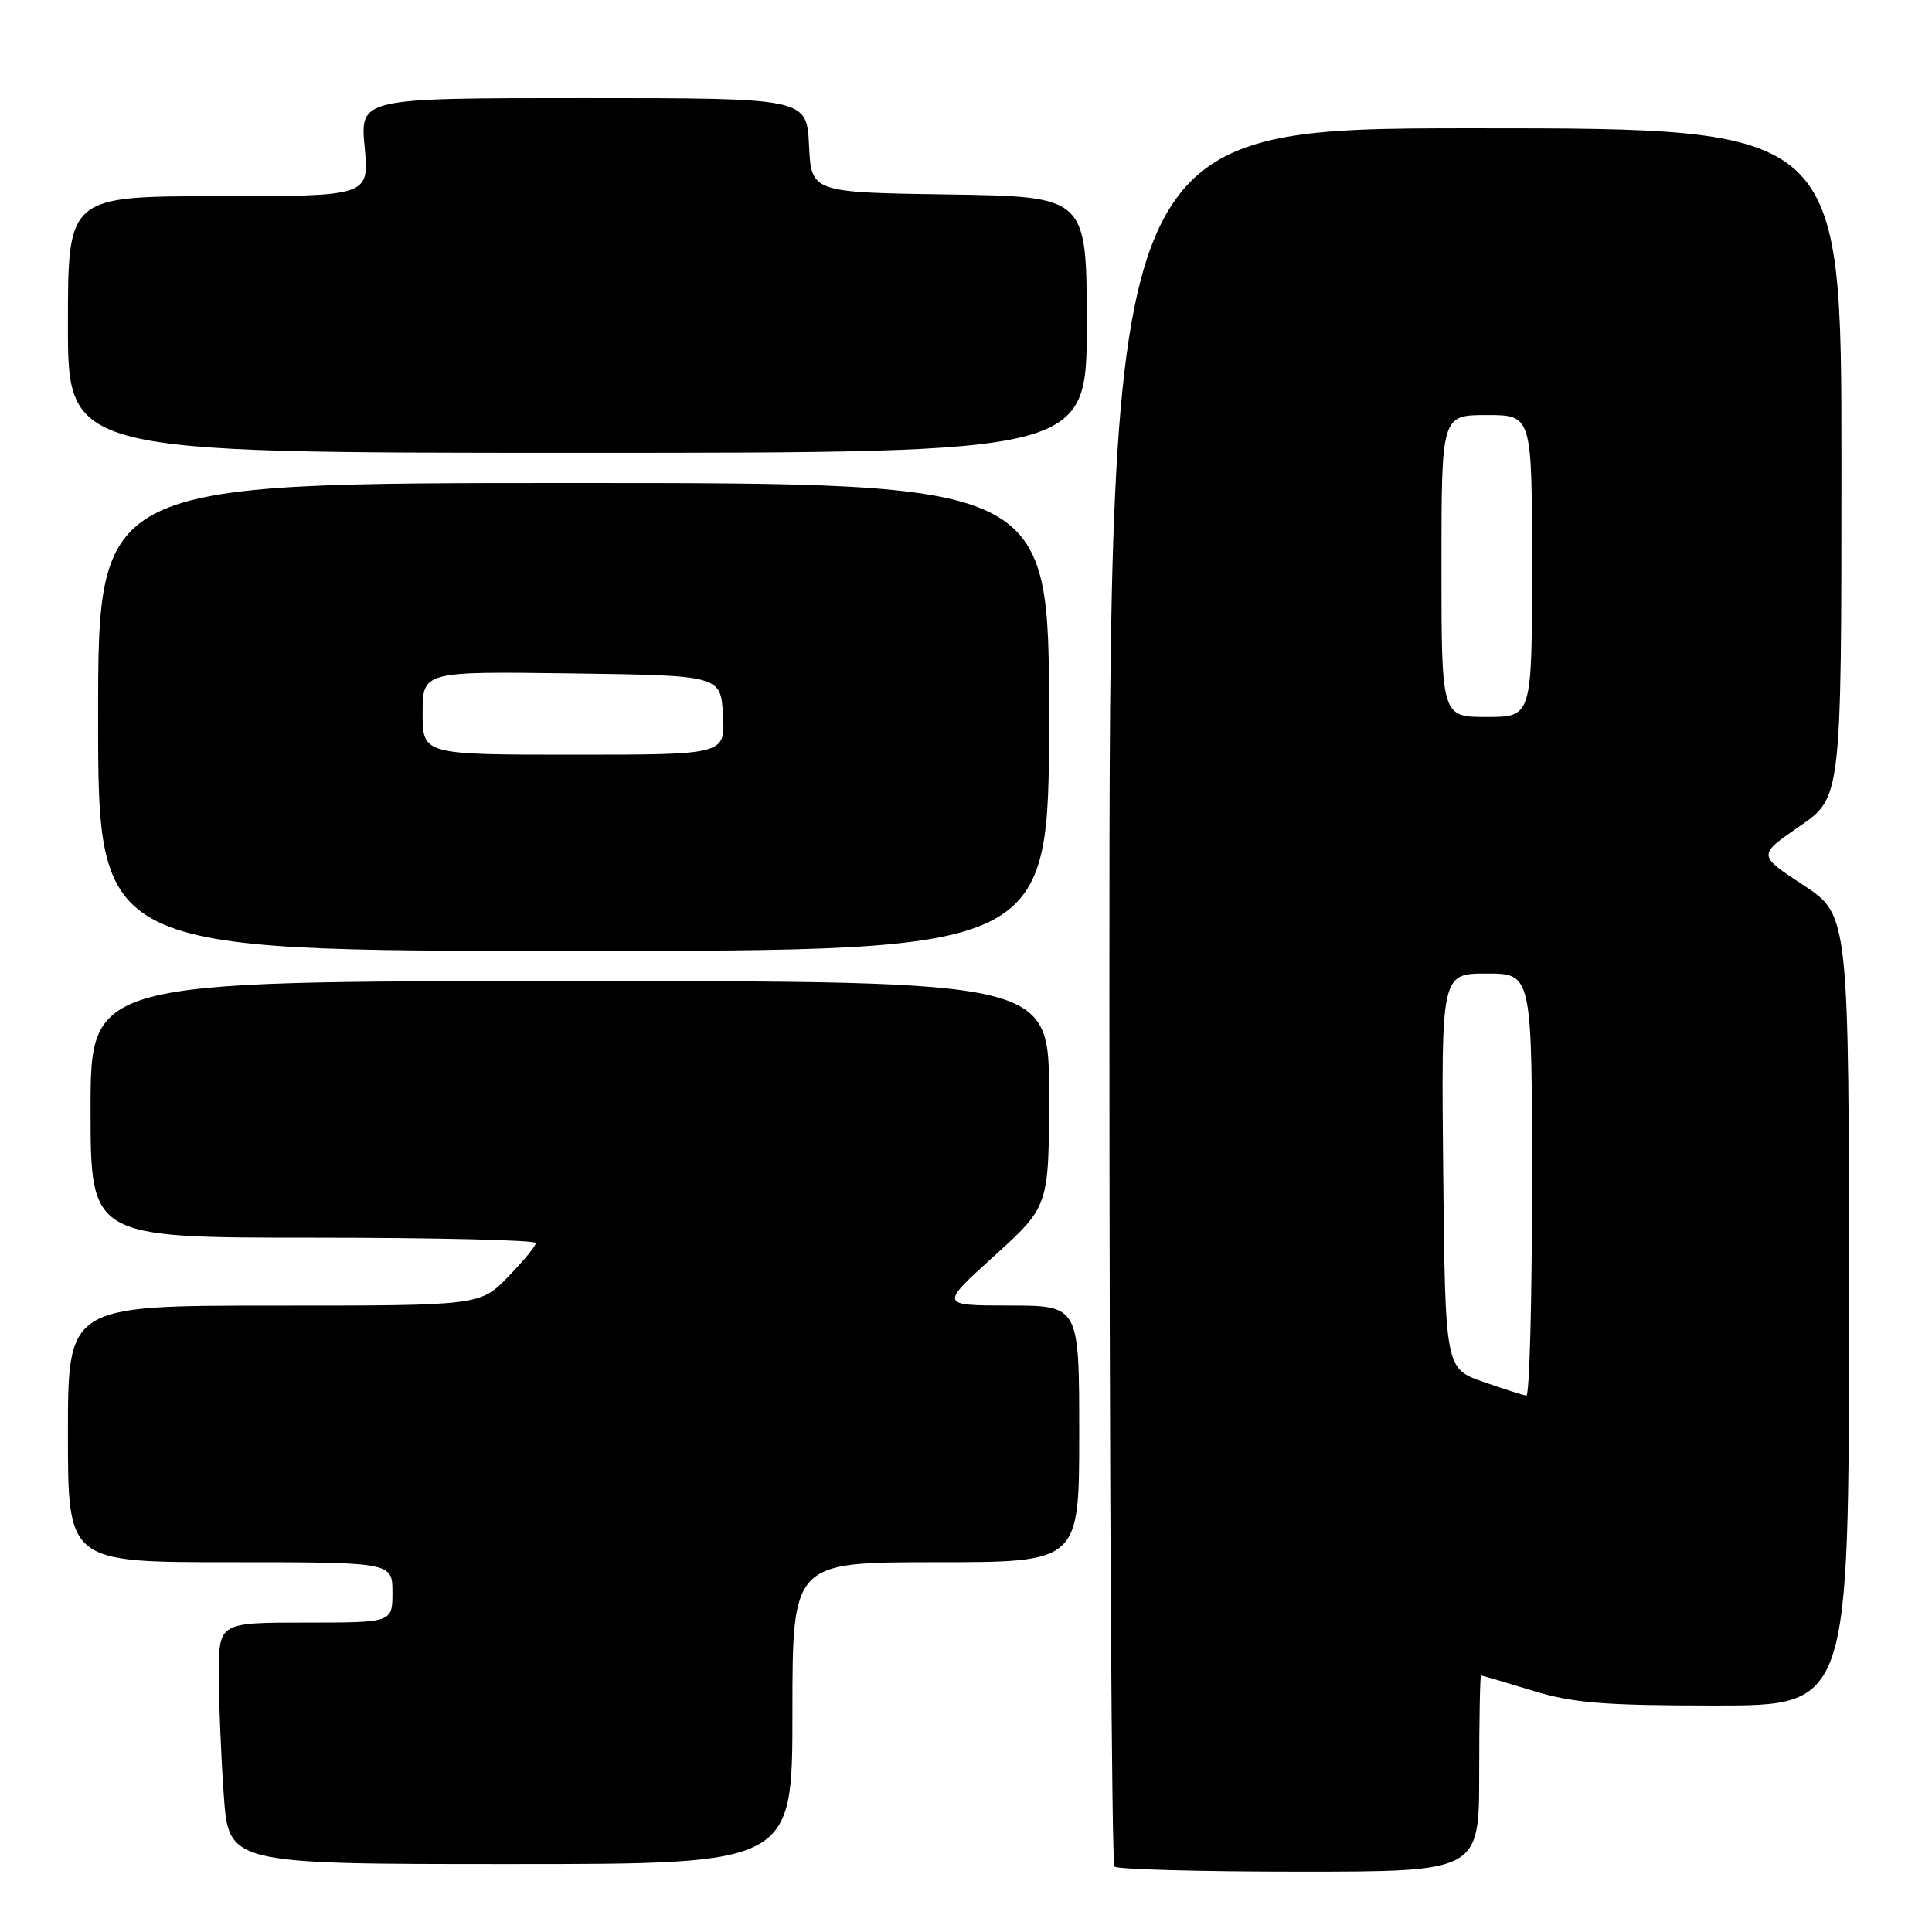 <?xml version="1.0" encoding="UTF-8" standalone="no"?>
<!DOCTYPE svg PUBLIC "-//W3C//DTD SVG 1.1//EN" "http://www.w3.org/Graphics/SVG/1.1/DTD/svg11.dtd" >
<svg xmlns="http://www.w3.org/2000/svg" xmlns:xlink="http://www.w3.org/1999/xlink" version="1.1" viewBox="0 0 256 256">
 <g >
 <path fill="currentColor"
d=" M 196.00 235.00 C 196.00 227.85 196.11 222.00 196.25 222.01 C 196.39 222.01 199.43 222.91 203.00 224.00 C 208.43 225.66 212.41 225.99 227.25 225.99 C 245.00 226.00 245.00 226.00 245.00 173.63 C 245.00 121.26 245.00 121.26 238.95 117.28 C 232.90 113.31 232.90 113.31 238.45 109.49 C 244.00 105.67 244.00 105.67 244.00 61.33 C 244.00 17.00 244.00 17.00 195.50 17.00 C 147.00 17.00 147.00 17.00 147.00 131.83 C 147.00 194.99 147.30 246.97 147.67 247.33 C 148.03 247.70 159.06 248.00 172.17 248.00 C 196.00 248.00 196.00 248.00 196.00 235.00 Z  M 105.00 227.00 C 105.00 207.00 105.00 207.00 124.00 207.00 C 143.00 207.00 143.00 207.00 143.00 190.00 C 143.00 173.00 143.00 173.00 133.75 172.99 C 124.50 172.98 124.50 172.98 131.75 166.41 C 139.00 159.83 139.00 159.83 139.00 144.92 C 139.00 130.00 139.00 130.00 75.50 130.00 C 12.00 130.00 12.00 130.00 12.00 147.00 C 12.00 164.00 12.00 164.00 41.50 164.00 C 57.73 164.00 71.00 164.32 71.00 164.71 C 71.00 165.10 69.33 167.12 67.30 169.21 C 63.59 173.00 63.59 173.00 36.30 173.00 C 9.00 173.00 9.00 173.00 9.00 190.00 C 9.00 207.00 9.00 207.00 30.50 207.00 C 52.00 207.00 52.00 207.00 52.00 211.00 C 52.00 215.00 52.00 215.00 40.50 215.00 C 29.00 215.00 29.00 215.00 29.00 221.85 C 29.00 225.61 29.29 232.81 29.65 237.85 C 30.30 247.00 30.30 247.00 67.65 247.00 C 105.00 247.00 105.00 247.00 105.00 227.00 Z  M 139.00 95.00 C 139.00 64.00 139.00 64.00 76.00 64.00 C 13.00 64.00 13.00 64.00 13.00 95.00 C 13.00 126.00 13.00 126.00 76.00 126.00 C 139.00 126.00 139.00 126.00 139.00 95.00 Z  M 144.00 43.02 C 144.00 26.05 144.00 26.05 125.75 25.77 C 107.50 25.50 107.50 25.50 107.20 19.25 C 106.90 13.00 106.90 13.00 77.31 13.00 C 47.71 13.00 47.71 13.00 48.32 19.50 C 48.92 26.00 48.92 26.00 28.96 26.00 C 9.00 26.00 9.00 26.00 9.00 43.00 C 9.00 60.00 9.00 60.00 76.50 60.00 C 144.00 60.00 144.00 60.00 144.00 43.02 Z  M 196.50 183.09 C 191.50 181.33 191.50 181.33 191.23 155.16 C 190.97 129.00 190.97 129.00 196.98 129.00 C 203.00 129.00 203.00 129.00 203.00 157.00 C 203.00 172.40 202.66 184.97 202.25 184.92 C 201.84 184.88 199.25 184.05 196.50 183.09 Z  M 191.00 75.00 C 191.00 55.00 191.00 55.00 197.00 55.00 C 203.00 55.00 203.00 55.00 203.00 75.00 C 203.00 95.00 203.00 95.00 197.00 95.00 C 191.00 95.00 191.00 95.00 191.00 75.00 Z  M 56.00 94.48 C 56.00 88.96 56.00 88.96 75.75 89.23 C 95.50 89.50 95.50 89.50 95.80 94.75 C 96.10 100.00 96.10 100.00 76.05 100.00 C 56.00 100.00 56.00 100.00 56.00 94.48 Z "/>
</g>
</svg>